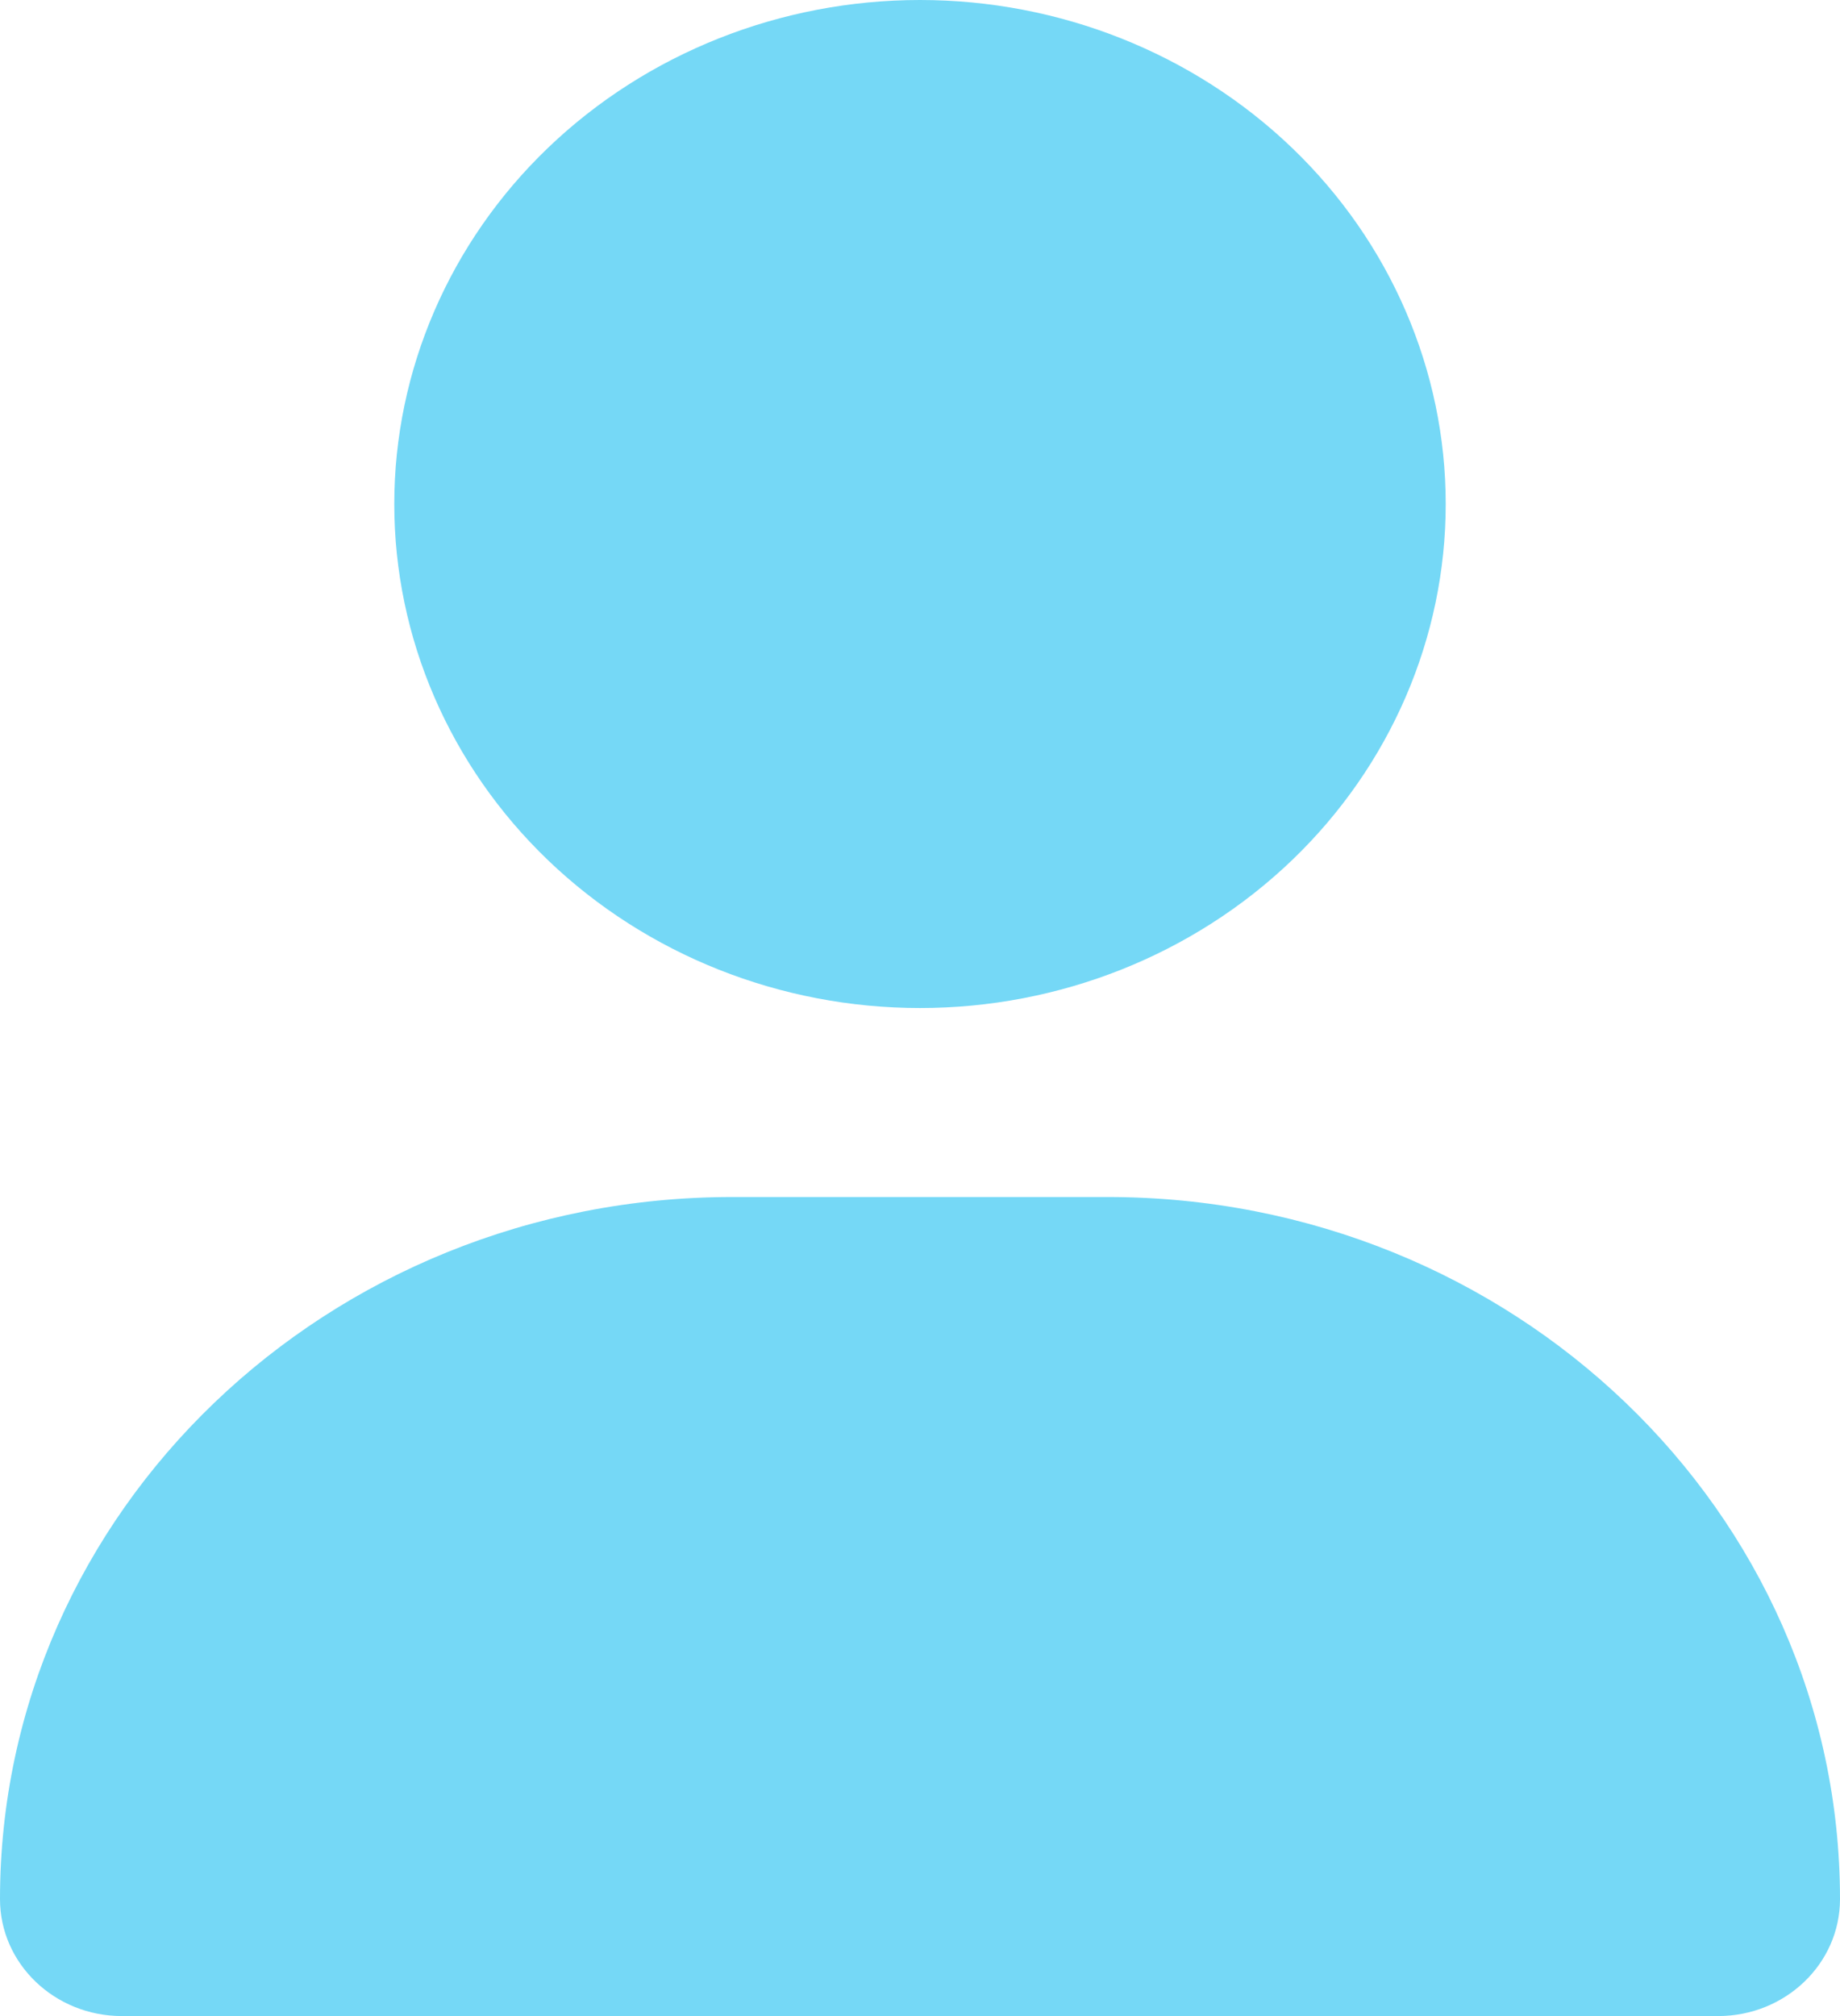 <svg width="21" height="23" viewBox="0 0 21 23" fill="none" xmlns="http://www.w3.org/2000/svg">
<path d="M10.5 11.5C12.091 11.5 13.617 10.894 14.743 9.816C15.868 8.738 16.5 7.275 16.5 5.75C16.5 4.225 15.868 2.762 14.743 1.684C13.617 0.606 12.091 0 10.5 0C8.909 0 7.383 0.606 6.257 1.684C5.132 2.762 4.5 4.225 4.5 5.75C4.5 7.275 5.132 8.738 6.257 9.816C7.383 10.894 8.909 11.5 10.5 11.5ZM8.358 13.656C3.741 13.656 0 17.241 0 21.666C0 22.402 0.623 23 1.392 23H19.608C20.377 23 21 22.402 21 21.666C21 17.241 17.259 13.656 12.642 13.656H8.358Z" fill="#75D8F6"/>
</svg>
